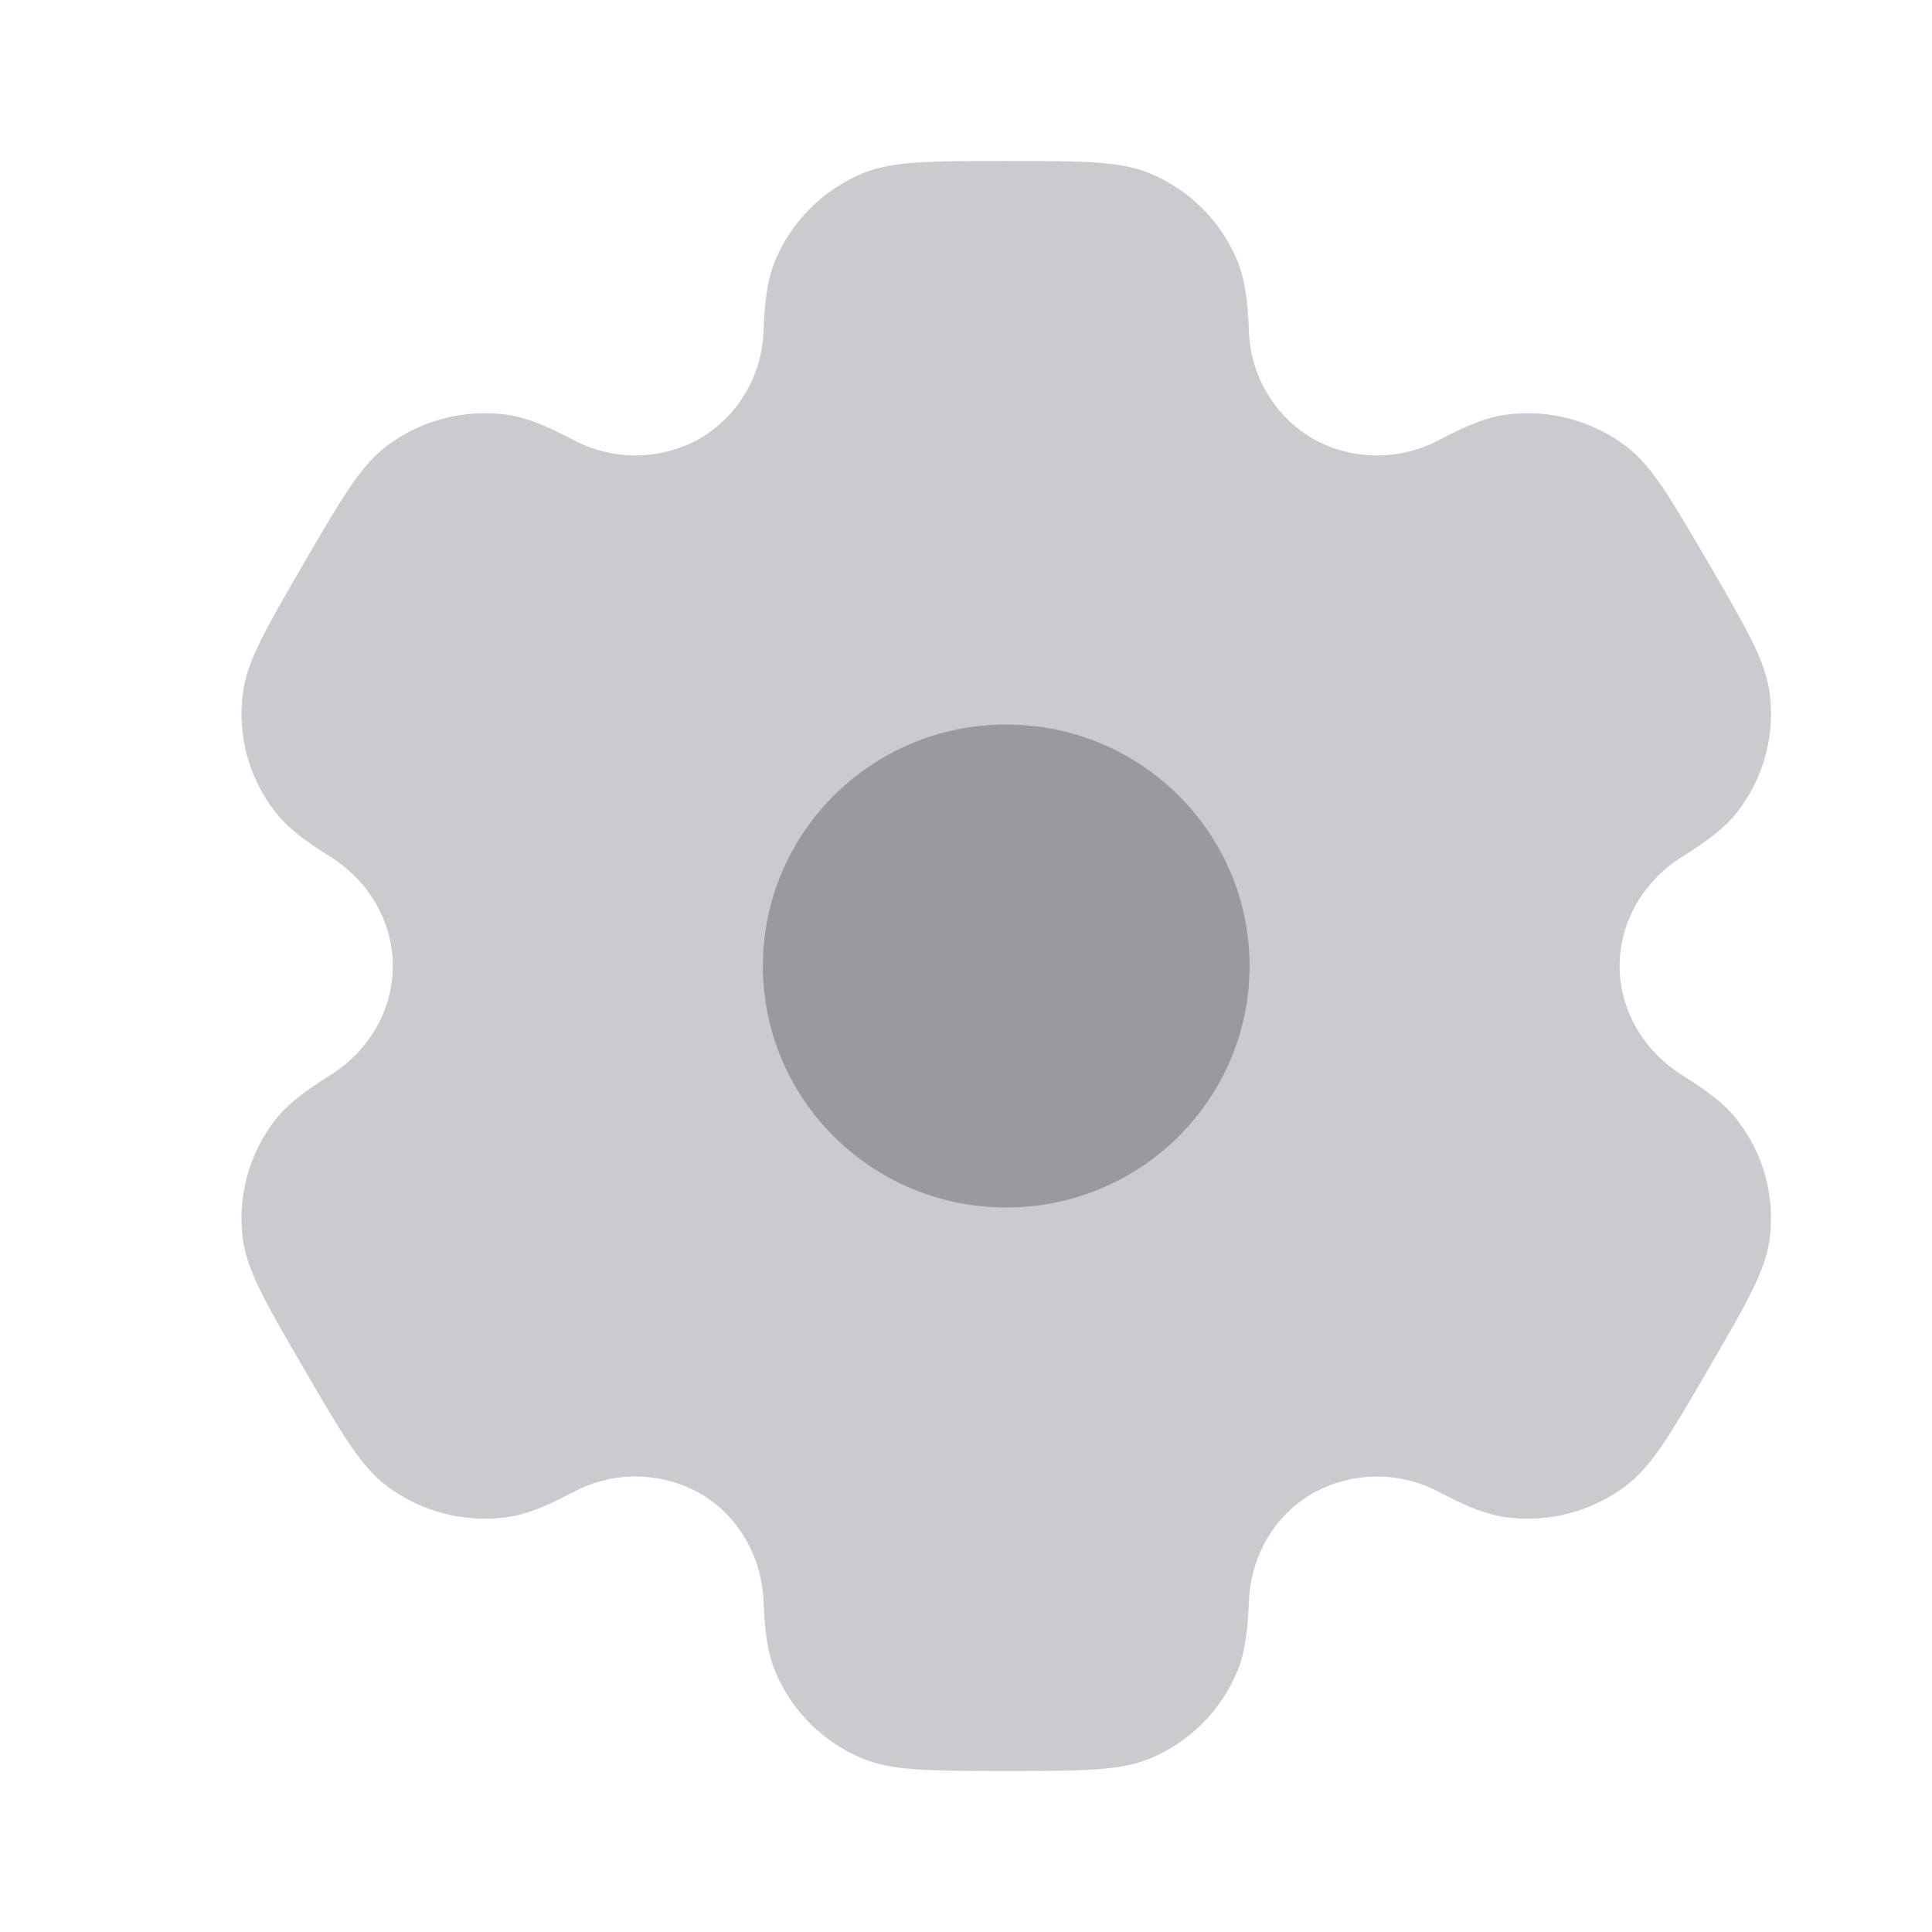 <svg width="22" height="22" viewBox="0 0 22 22" fill="none" xmlns="http://www.w3.org/2000/svg">
<path opacity="0.5" fill-rule="evenodd" clip-rule="evenodd" d="M13.089 1.972C12.75 1.833 12.319 1.833 11.458 1.833C10.598 1.833 10.167 1.833 9.828 1.972C9.376 2.158 9.017 2.515 8.828 2.965C8.742 3.17 8.709 3.409 8.695 3.756C8.689 4.008 8.619 4.254 8.491 4.471C8.364 4.688 8.183 4.869 7.966 4.996C7.745 5.119 7.496 5.184 7.243 5.186C6.99 5.187 6.741 5.124 6.518 5.004C6.209 4.841 5.984 4.751 5.762 4.721C5.277 4.658 4.786 4.788 4.396 5.084C4.105 5.306 3.889 5.677 3.459 6.416C3.029 7.156 2.814 7.526 2.766 7.888C2.701 8.37 2.833 8.857 3.132 9.243C3.268 9.419 3.459 9.567 3.756 9.752C4.193 10.024 4.473 10.488 4.473 11C4.473 11.511 4.193 11.975 3.756 12.246C3.459 12.432 3.268 12.58 3.131 12.756C2.984 12.947 2.876 13.165 2.813 13.397C2.75 13.63 2.734 13.873 2.766 14.112C2.814 14.473 3.029 14.843 3.459 15.583C3.89 16.323 4.105 16.692 4.396 16.915C4.785 17.211 5.276 17.341 5.762 17.278C5.984 17.249 6.209 17.159 6.518 16.996C6.741 16.875 6.99 16.812 7.244 16.813C7.497 16.815 7.745 16.88 7.967 17.003C8.412 17.26 8.676 17.732 8.695 18.243C8.709 18.591 8.742 18.83 8.828 19.034C9.015 19.483 9.375 19.841 9.828 20.027C10.167 20.166 10.598 20.166 11.458 20.166C12.319 20.166 12.75 20.166 13.089 20.027C13.541 19.842 13.9 19.485 14.088 19.034C14.174 18.83 14.207 18.591 14.221 18.243C14.239 17.732 14.504 17.259 14.951 17.003C15.172 16.88 15.421 16.815 15.674 16.814C15.927 16.812 16.176 16.875 16.398 16.996C16.708 17.159 16.933 17.249 17.154 17.278C17.64 17.342 18.132 17.211 18.52 16.915C18.812 16.693 19.027 16.323 19.457 15.583C19.888 14.843 20.102 14.474 20.151 14.112C20.183 13.873 20.166 13.63 20.104 13.397C20.041 13.165 19.932 12.947 19.784 12.756C19.649 12.58 19.457 12.432 19.161 12.247C18.724 11.975 18.443 11.511 18.443 11C18.443 10.488 18.724 10.024 19.16 9.753C19.457 9.567 19.649 9.419 19.785 9.243C19.933 9.053 20.041 8.835 20.104 8.602C20.167 8.369 20.183 8.127 20.151 7.888C20.102 7.526 19.888 7.156 19.457 6.416C19.026 5.677 18.812 5.307 18.52 5.084C18.131 4.788 17.64 4.658 17.154 4.721C16.933 4.751 16.708 4.841 16.398 5.004C16.176 5.125 15.926 5.187 15.673 5.186C15.42 5.185 15.171 5.12 14.95 4.996C14.733 4.869 14.552 4.688 14.425 4.471C14.297 4.254 14.227 4.008 14.221 3.756C14.207 3.408 14.174 3.17 14.088 2.965C13.995 2.742 13.859 2.54 13.687 2.369C13.516 2.199 13.313 2.064 13.089 1.972Z" fill="#9999A0"/>
<path d="M14.229 11C14.229 12.519 12.988 13.75 11.458 13.75C9.928 13.75 8.687 12.519 8.687 11C8.687 9.481 9.928 8.25 11.458 8.25C12.989 8.25 14.229 9.481 14.229 11Z" fill="#9999A0"/>
</svg>

